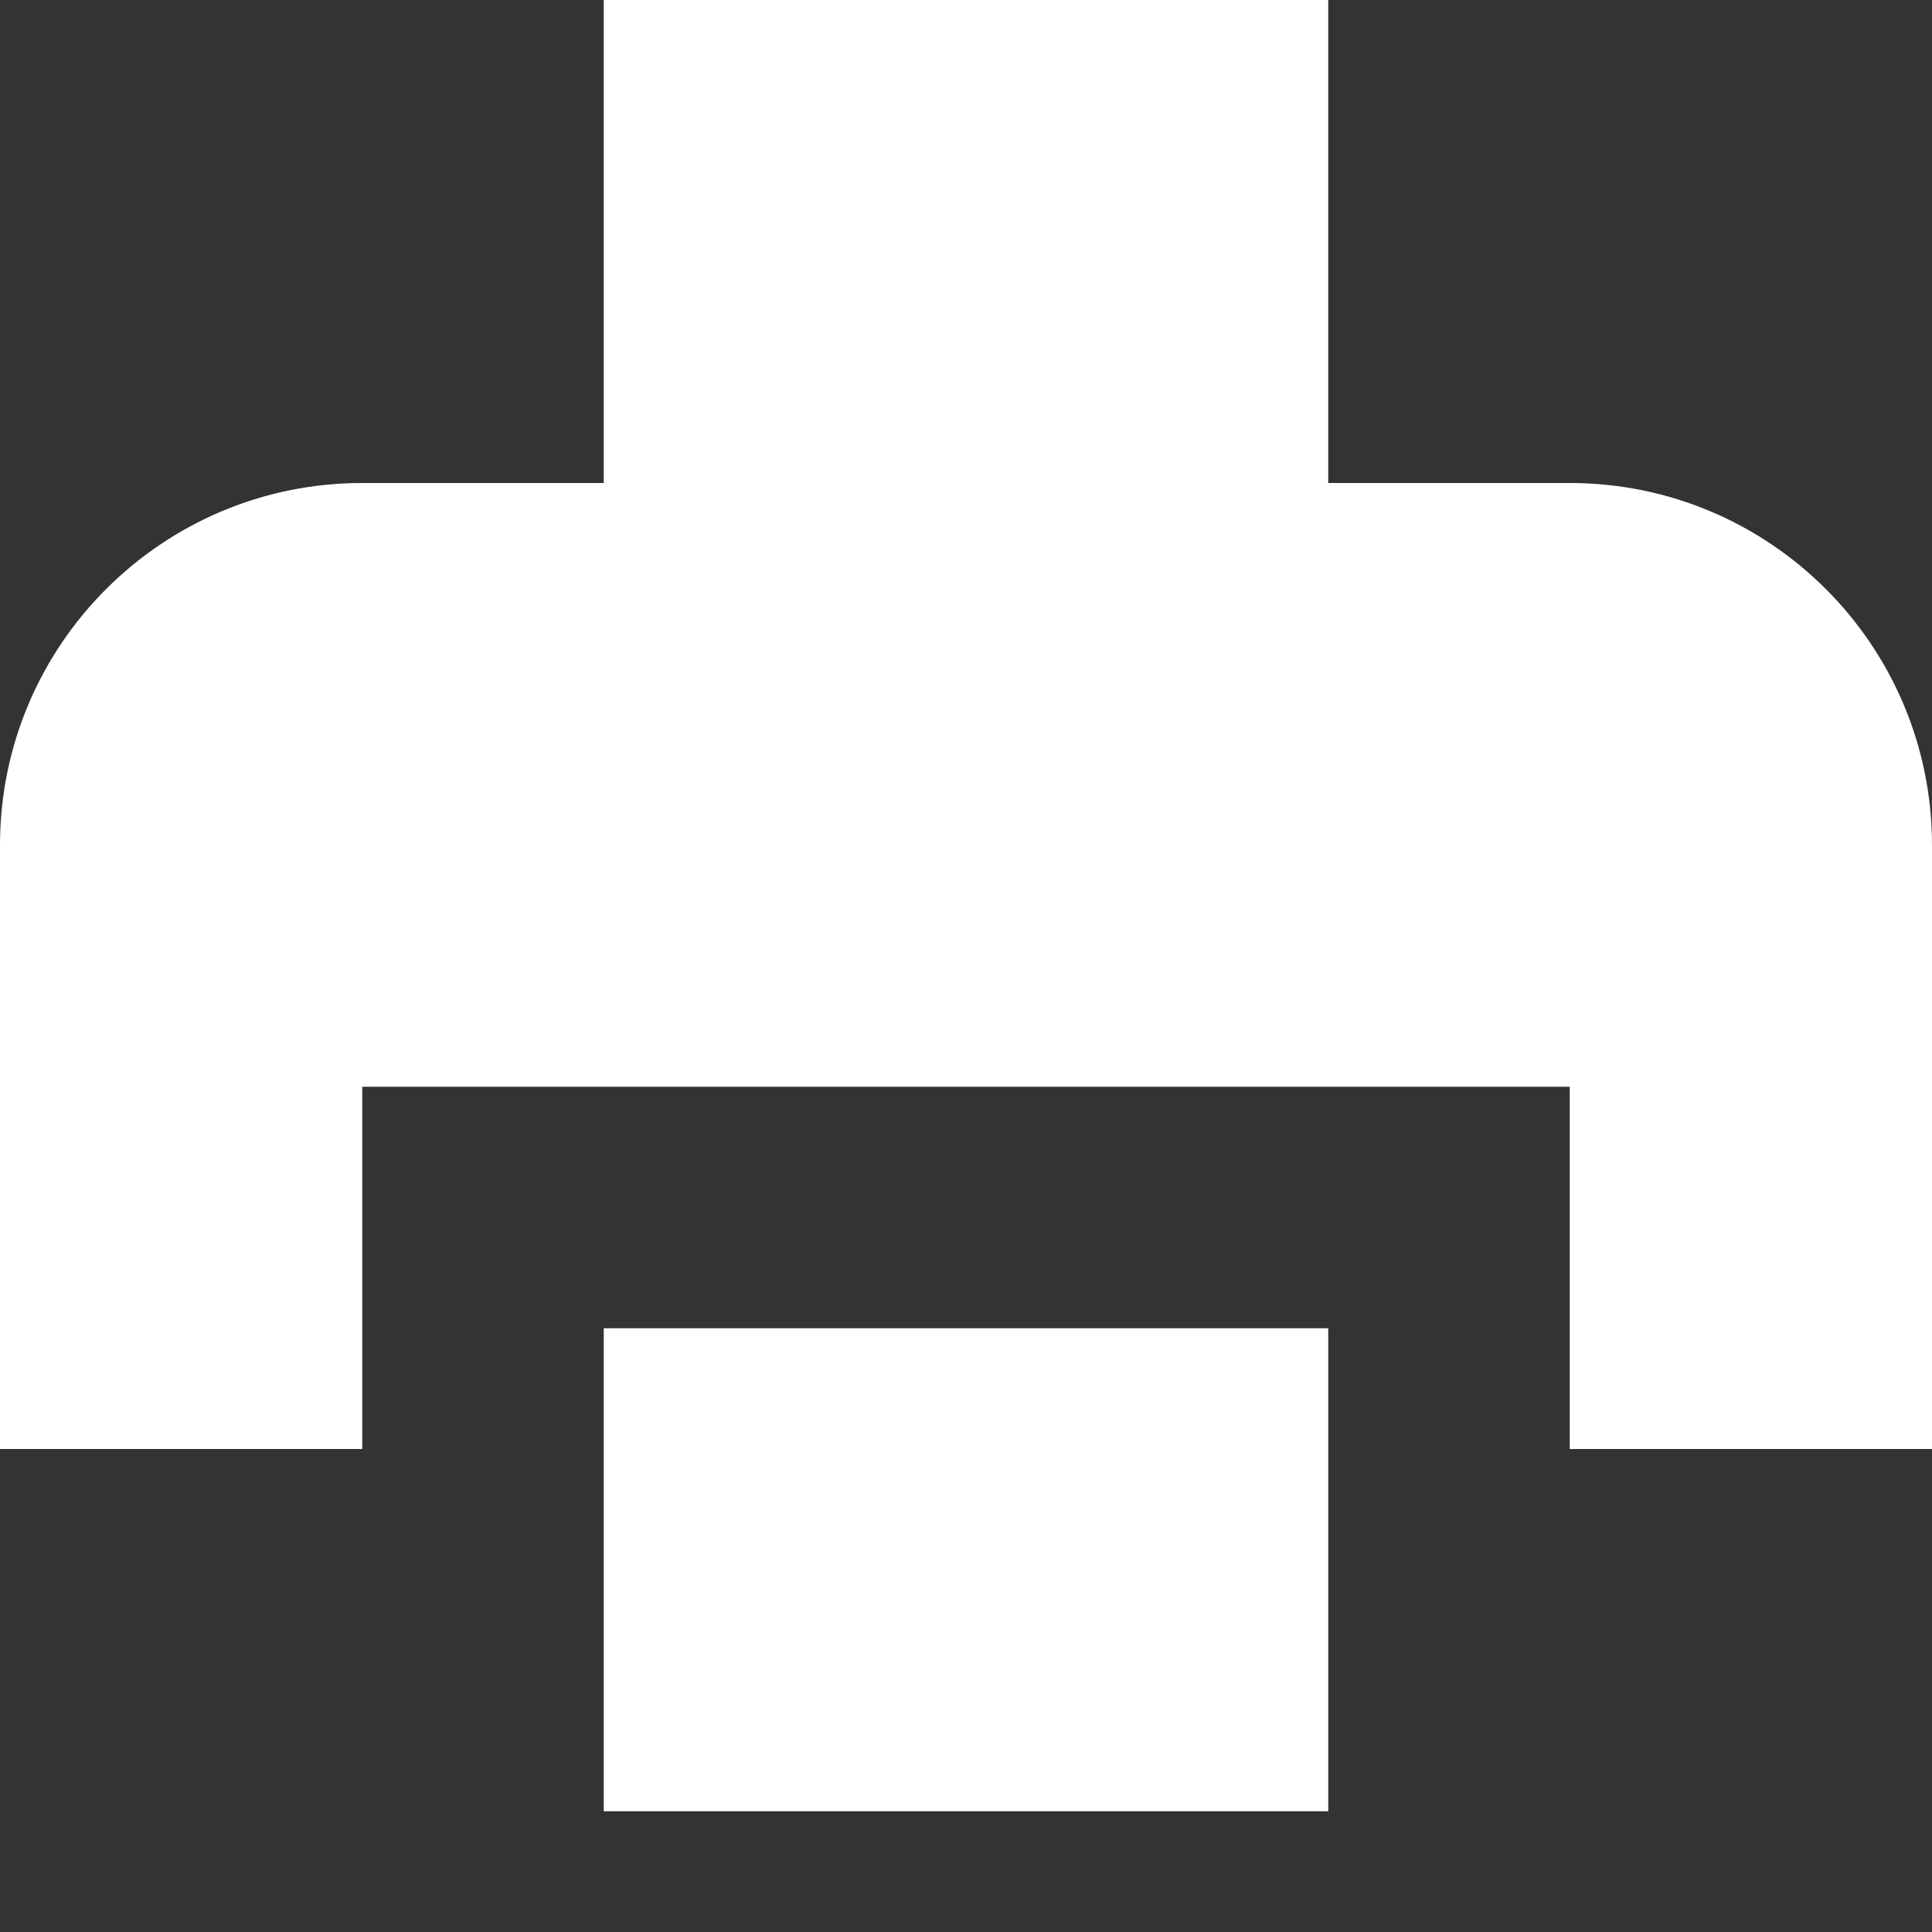 <svg width="16" height="16" viewBox="0 0 16 16" fill="none" xmlns="http://www.w3.org/2000/svg">
<rect x="0" y="0" width="16" height="16" fill="#333333" stroke="none"/>
<path d="M11 0H5V4H3C1.343 4 0 5.343 0 7V12H3V9H13V12H16V7C16 5.343 14.657 4 13 4H11V0Z" fill="white"/>
<path d="M5 11H11V15H5V11Z" fill="white"/>
</svg>
